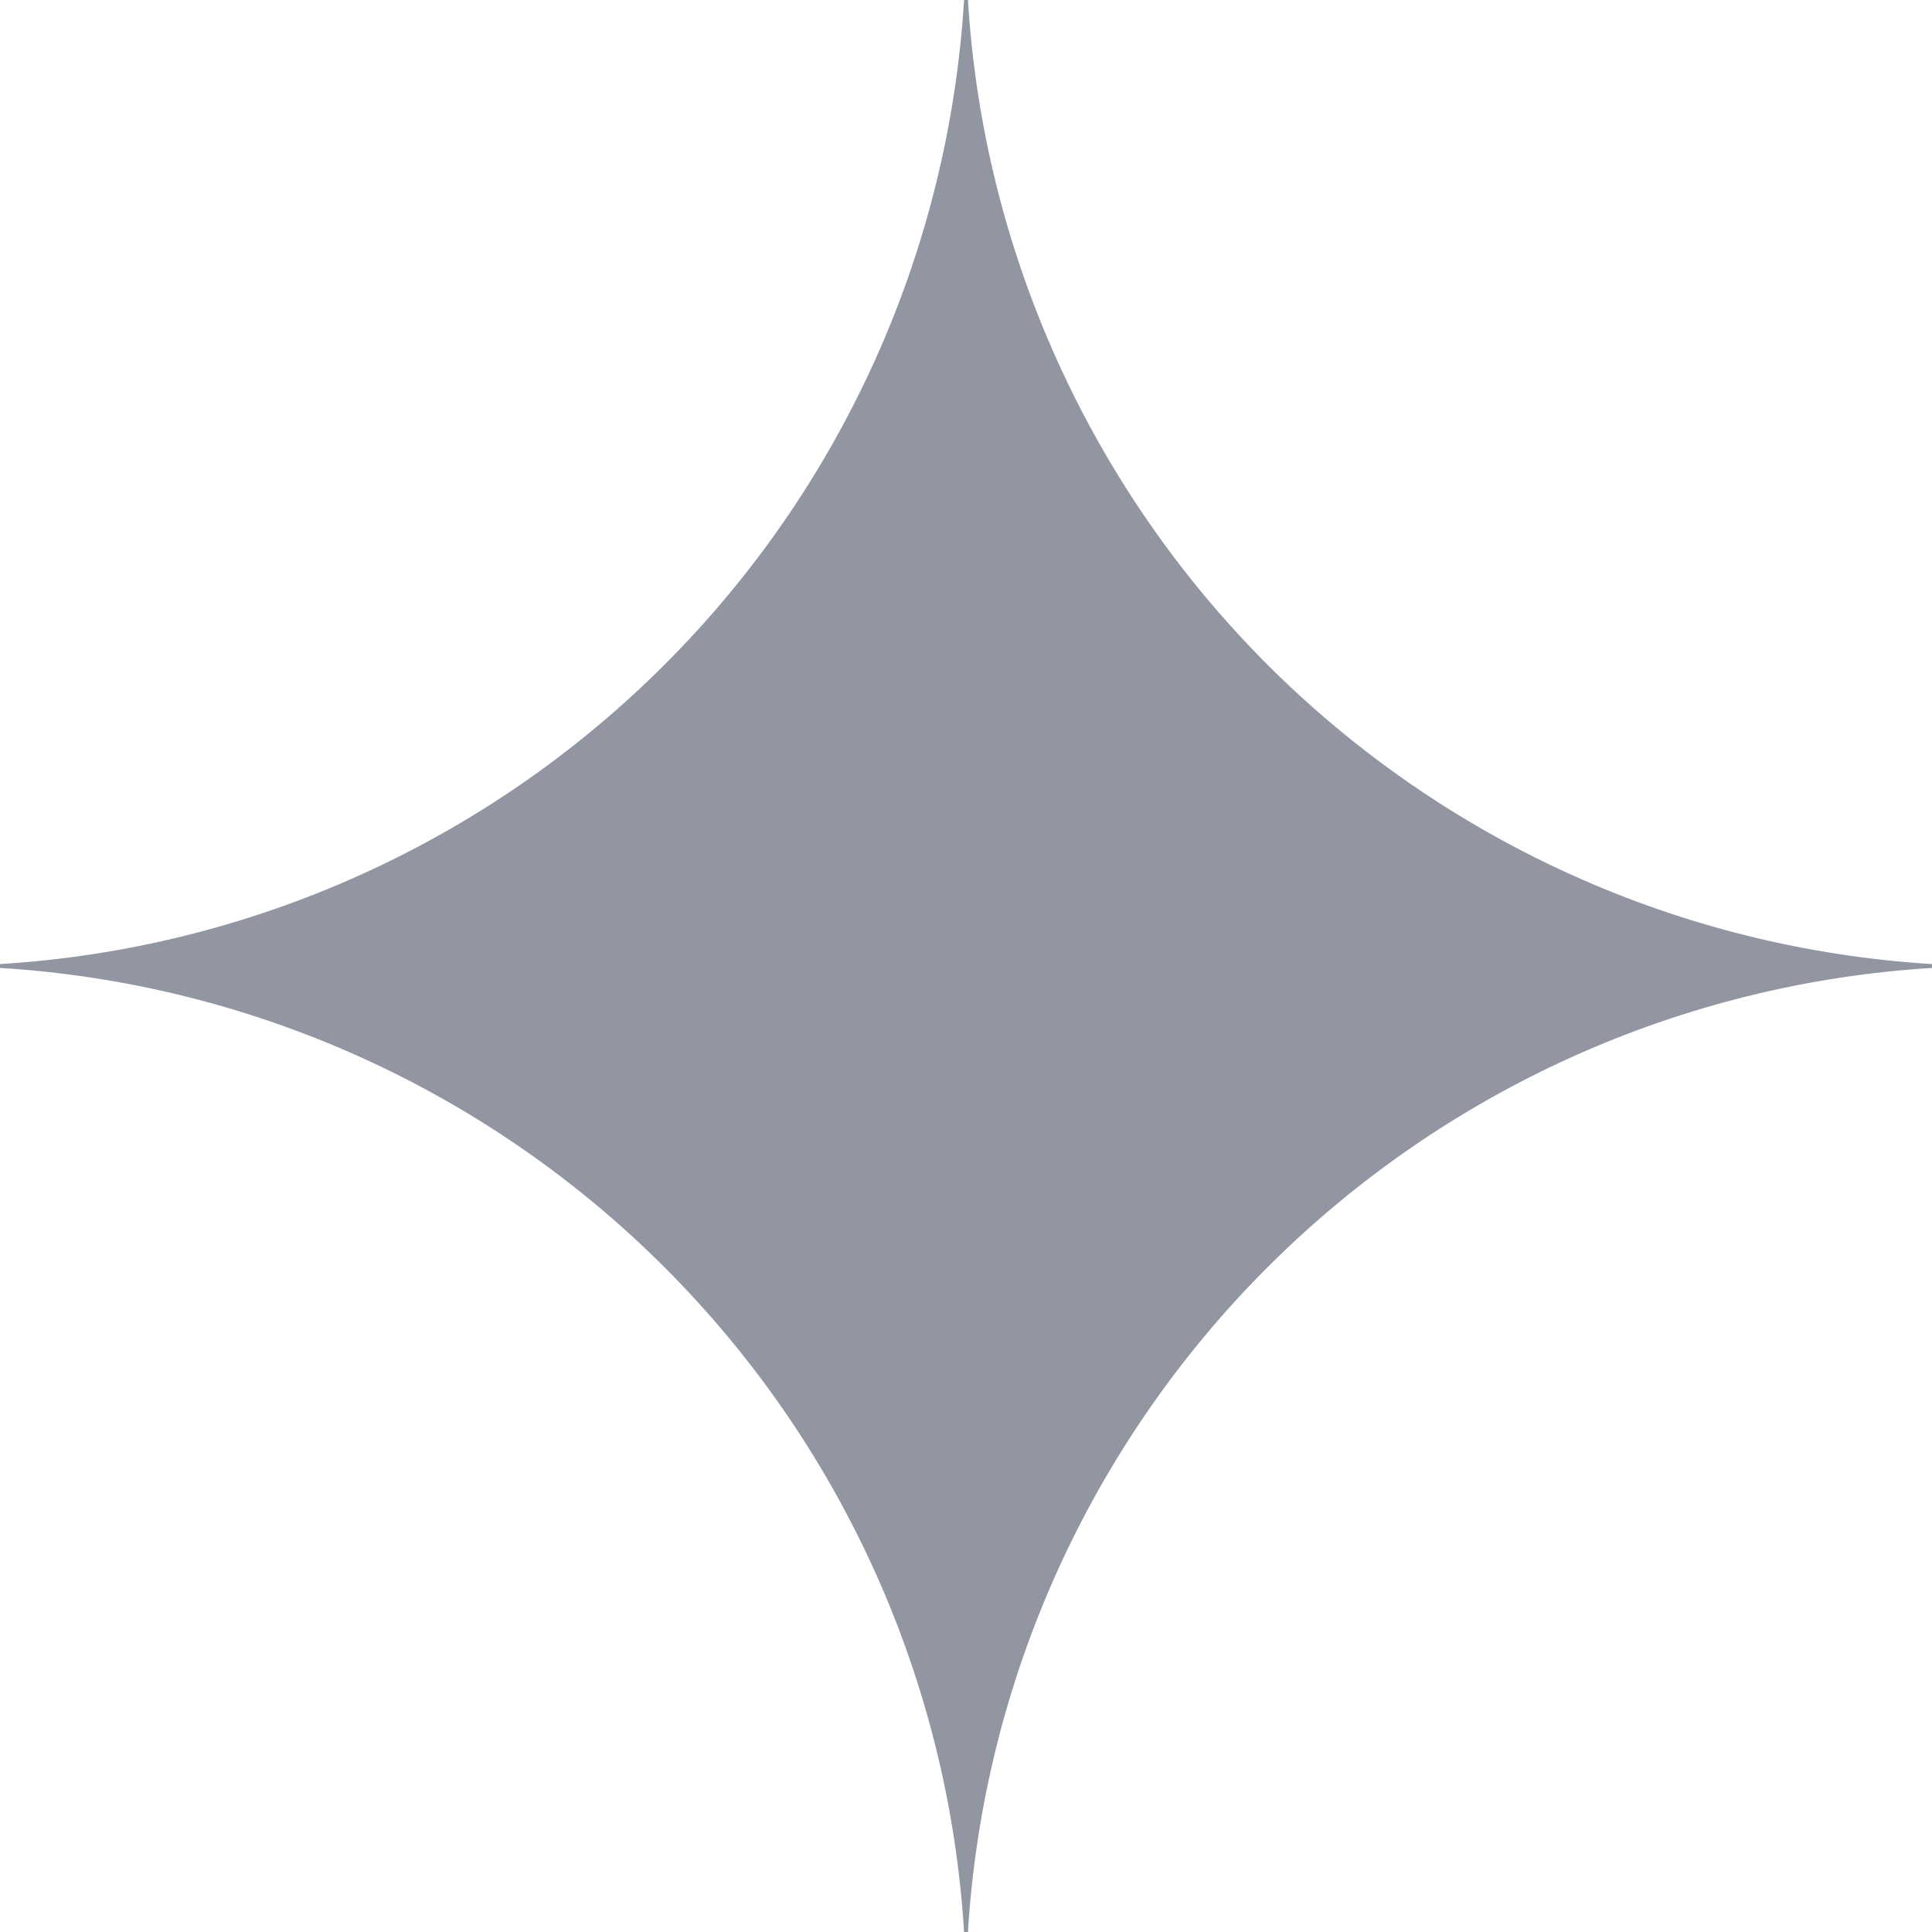 <svg width="17" height="17" viewBox="0 0 17 17" fill="none" xmlns="http://www.w3.org/2000/svg">
<g clip-path="url(#clip0_20_48)">
<path d="M17 8.517C14.794 8.652 12.714 9.59 11.152 11.152C9.59 12.714 8.652 14.794 8.517 17H8.483C8.348 14.794 7.411 12.714 5.848 11.152C4.286 9.589 2.206 8.652 0 8.517L0 8.483C2.206 8.348 4.286 7.411 5.848 5.848C7.411 4.286 8.348 2.206 8.483 0L8.517 0C8.652 2.206 9.59 4.285 11.152 5.848C12.714 7.41 14.794 8.348 17 8.483V8.517Z" fill="#9196A2"/>
</g>
<defs>
<clipPath id="clip0_20_48">
<rect width="17" height="17" fill="white"/>
</clipPath>
</defs>
</svg>
